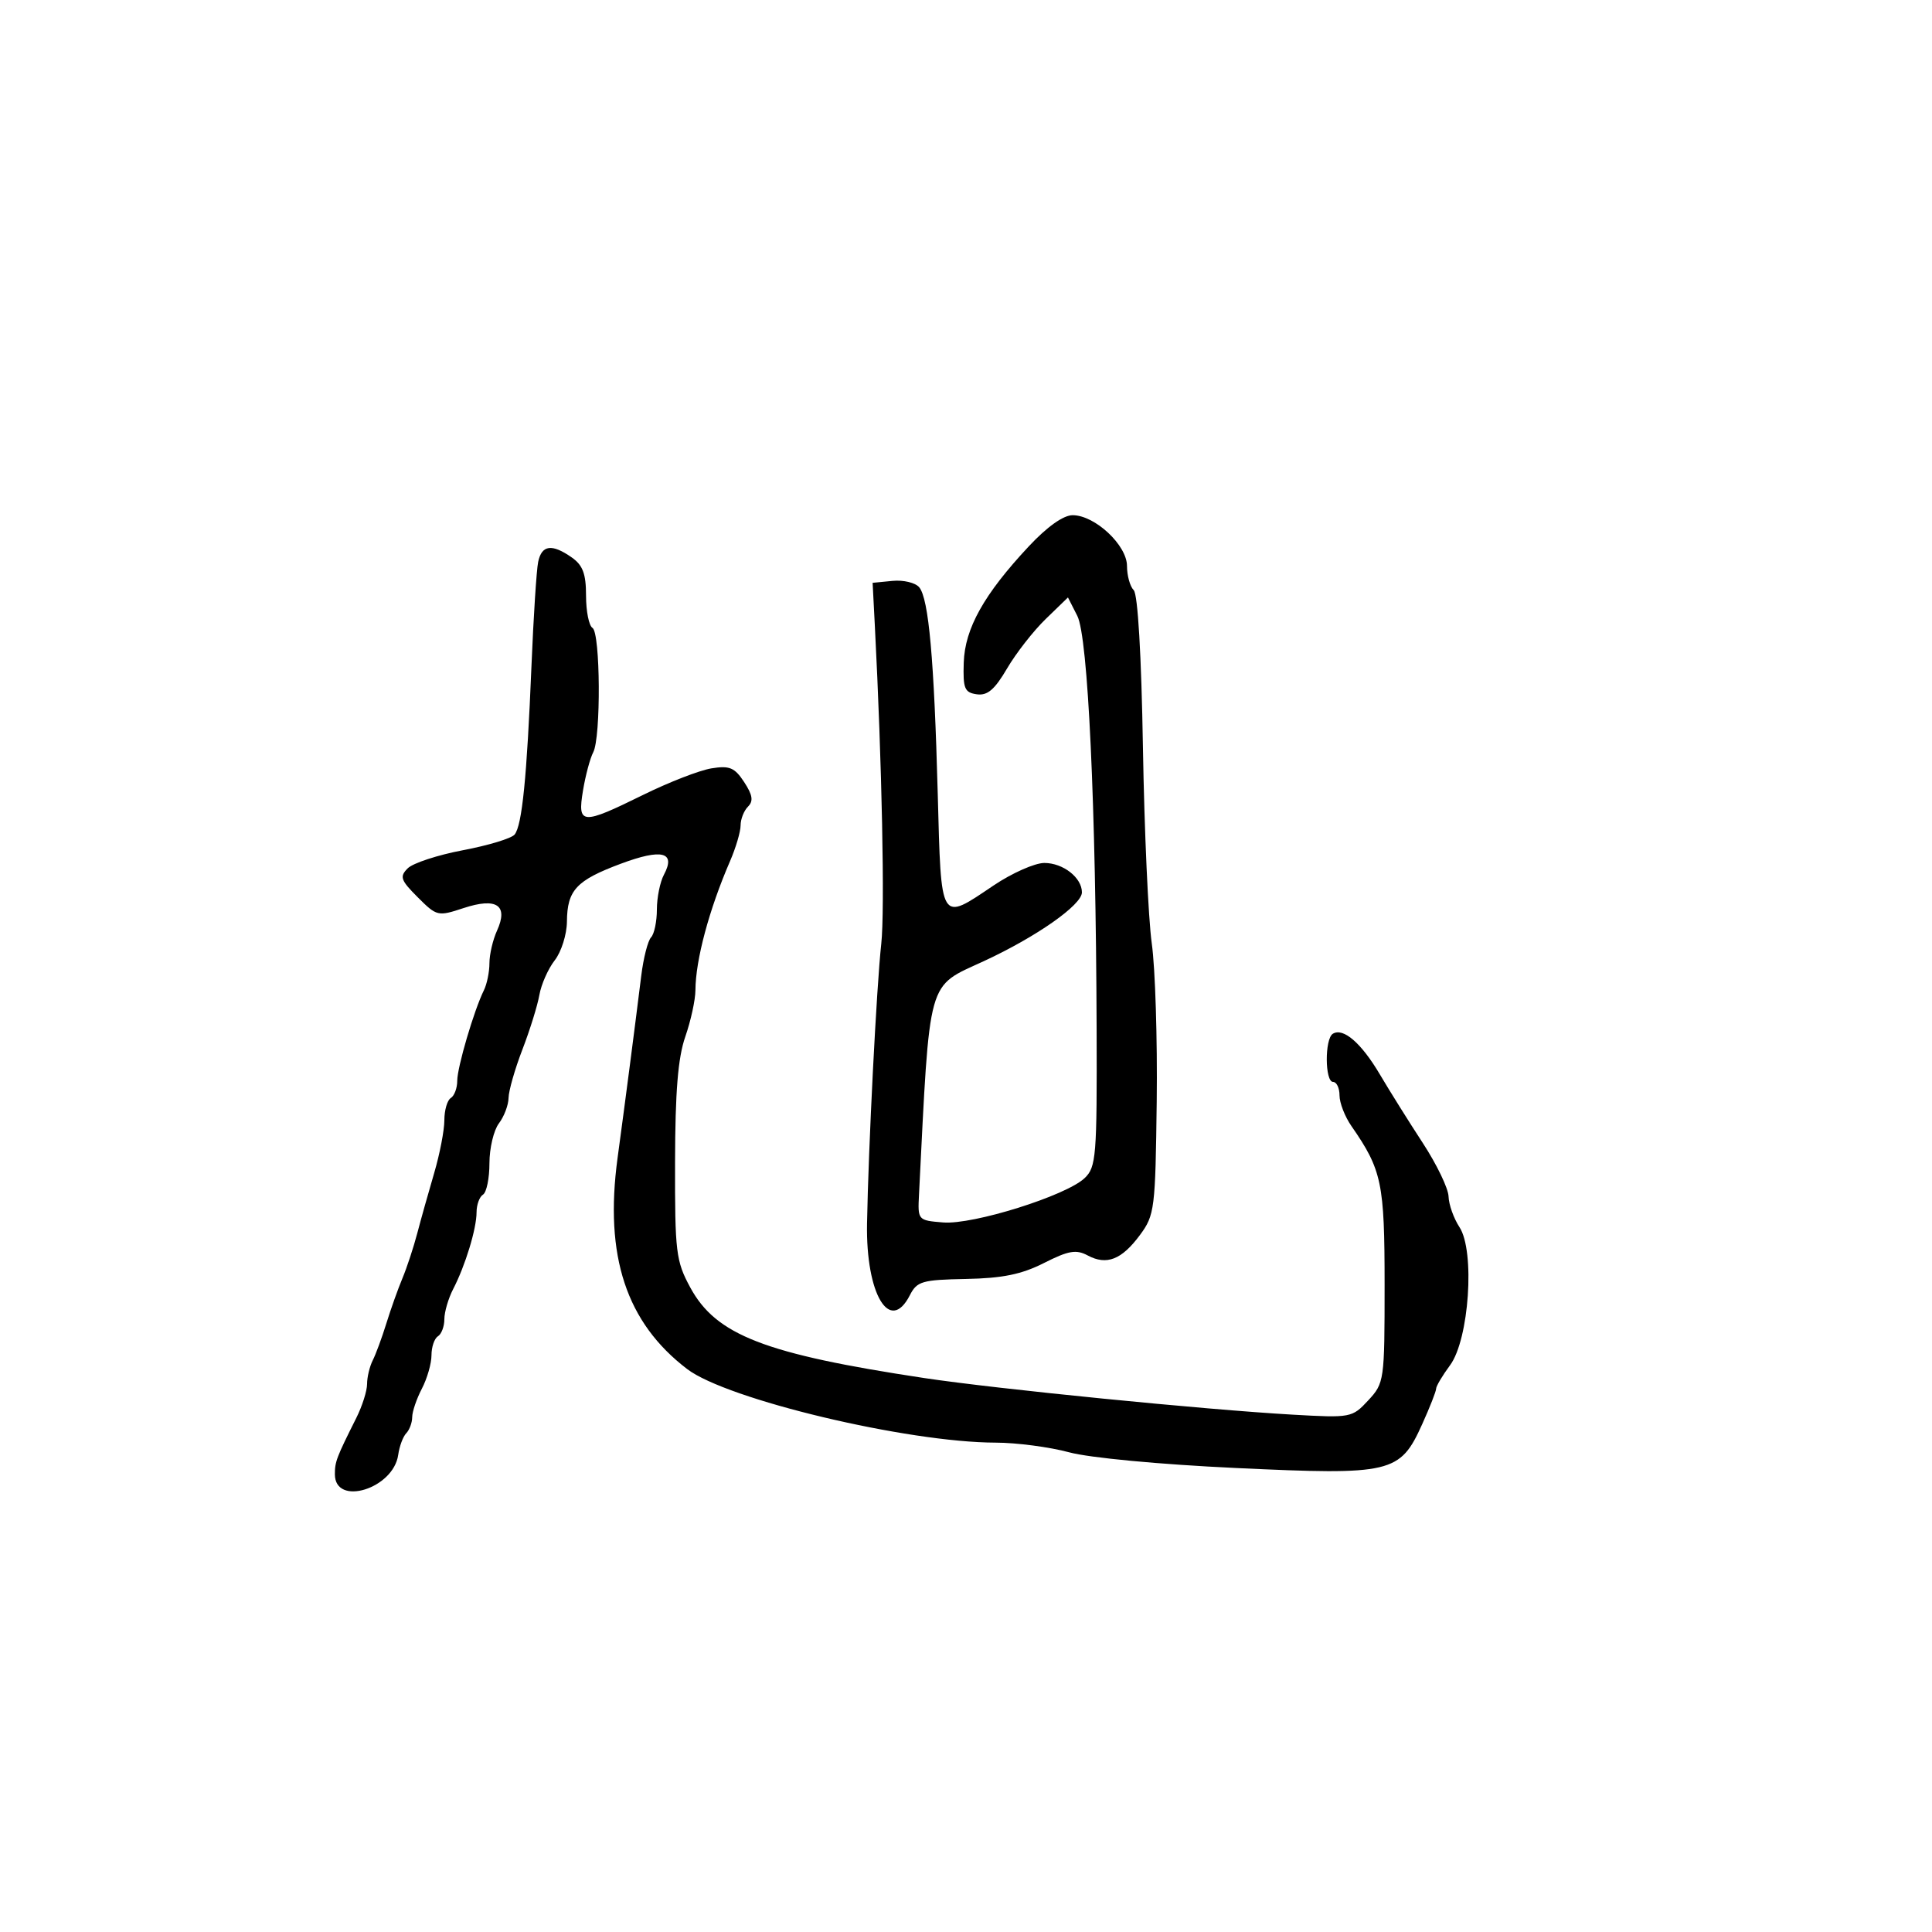 <svg xmlns="http://www.w3.org/2000/svg" width="300" height="300" viewBox="0 0 300 300" version="1.1">
	<path d="M 159.759 84.827 C 152.794 92.273, 149.823 97.582, 149.650 102.888 C 149.519 106.917, 149.775 107.539, 151.673 107.809 C 153.329 108.045, 154.448 107.091, 156.377 103.800 C 157.769 101.425, 160.465 97.972, 162.369 96.127 L 165.831 92.772 167.285 95.636 C 168.951 98.915, 170.167 124.938, 170.283 159.795 C 170.349 179.570, 170.216 181.222, 168.427 182.930 C 165.556 185.671, 151.105 190.202, 146.449 189.822 C 142.523 189.502, 142.501 189.477, 142.702 185.500 C 144.425 151.350, 143.861 153.374, 152.800 149.232 C 160.959 145.452, 168 140.511, 168 138.565 C 168 136.284, 165.080 134, 162.165 134 C 160.685 134, 157.135 135.575, 154.276 137.500 C 145.911 143.133, 146.155 143.535, 145.612 123.250 C 145.052 102.354, 144.213 92.991, 142.740 91.199 C 142.152 90.483, 140.282 90.033, 138.585 90.199 L 135.500 90.500 135.844 97.144 C 136.950 118.470, 137.413 141.395, 136.842 146.554 C 136.117 153.097, 134.840 178.214, 134.632 190 C 134.439 200.965, 138.172 207.206, 141.283 201.119 C 142.390 198.955, 143.179 198.726, 150 198.596 C 155.670 198.487, 158.625 197.883, 162.113 196.117 C 165.921 194.190, 167.105 193.986, 168.900 194.947 C 171.842 196.521, 174.177 195.604, 177.019 191.760 C 179.290 188.689, 179.409 187.735, 179.614 171.020 C 179.732 161.384, 179.387 150.350, 178.847 146.500 C 178.307 142.650, 177.690 128.966, 177.475 116.092 C 177.235 101.721, 176.682 92.282, 176.042 91.642 C 175.469 91.069, 175 89.380, 175 87.889 C 175 84.658, 170.017 80, 166.560 80 C 165.118 80, 162.607 81.782, 159.759 84.827 M 83.567 87.250 C 83.308 88.487, 82.838 95.800, 82.522 103.500 C 81.817 120.679, 81.068 128.164, 79.910 129.587 C 79.423 130.185, 75.820 131.279, 71.903 132.018 C 67.986 132.757, 64.119 134.024, 63.311 134.832 C 62.017 136.126, 62.204 136.666, 64.867 139.329 C 67.824 142.285, 67.988 142.324, 71.977 141.008 C 77.123 139.309, 78.976 140.562, 77.173 144.520 C 76.528 145.936, 76 148.204, 76 149.561 C 76 150.917, 75.613 152.809, 75.141 153.764 C 73.606 156.867, 71 165.715, 71 167.825 C 71 168.956, 70.550 170.160, 70 170.500 C 69.450 170.840, 69 172.390, 69 173.944 C 69 175.499, 68.290 179.185, 67.422 182.135 C 66.554 185.086, 65.371 189.300, 64.793 191.500 C 64.214 193.700, 63.176 196.850, 62.486 198.500 C 61.795 200.150, 60.673 203.300, 59.992 205.500 C 59.312 207.700, 58.360 210.281, 57.877 211.236 C 57.395 212.191, 57 213.843, 57 214.905 C 57 215.968, 56.249 218.337, 55.331 220.169 C 52.240 226.338, 52 226.967, 52 228.919 C 52 233.976, 61.098 231.182, 61.835 225.900 C 62.019 224.580, 62.581 223.072, 63.085 222.550 C 63.588 222.027, 64.003 220.902, 64.006 220.050 C 64.010 219.197, 64.685 217.211, 65.506 215.636 C 66.328 214.060, 67 211.724, 67 210.445 C 67 209.165, 67.450 207.840, 68 207.500 C 68.550 207.160, 69 205.965, 69 204.845 C 69 203.725, 69.618 201.614, 70.373 200.154 C 72.260 196.505, 74 190.788, 74 188.238 C 74 187.072, 74.450 185.840, 75 185.500 C 75.550 185.160, 76 182.970, 76 180.632 C 76 178.295, 76.661 175.509, 77.468 174.441 C 78.276 173.374, 78.951 171.594, 78.968 170.486 C 78.986 169.378, 79.951 166.003, 81.113 162.986 C 82.275 159.969, 83.463 156.150, 83.753 154.500 C 84.043 152.850, 85.117 150.427, 86.140 149.115 C 87.163 147.803, 88.014 145.103, 88.032 143.115 C 88.075 138.217, 89.485 136.701, 96.406 134.117 C 102.792 131.732, 104.984 132.293, 103.093 135.827 C 102.492 136.950, 102 139.383, 102 141.234 C 102 143.085, 101.594 145.028, 101.097 145.550 C 100.600 146.073, 99.915 148.750, 99.574 151.500 C 98.499 160.172, 97.198 170.184, 95.893 179.826 C 93.833 195.045, 97.240 205.369, 106.704 212.588 C 112.903 217.316, 140.869 223.984, 154.615 224.012 C 157.852 224.018, 162.975 224.693, 166 225.510 C 169.192 226.372, 180.081 227.397, 191.947 227.952 C 216.120 229.081, 217.386 228.783, 220.839 221.143 C 222.027 218.513, 223 216.036, 223 215.640 C 223 215.243, 223.974 213.602, 225.163 211.993 C 228.127 207.985, 229.063 194.271, 226.627 190.554 C 225.732 189.188, 224.968 187.042, 224.930 185.785 C 224.891 184.528, 223.095 180.800, 220.940 177.500 C 218.784 174.200, 215.782 169.403, 214.268 166.839 C 211.381 161.950, 208.576 159.526, 206.959 160.525 C 205.684 161.313, 205.721 168, 207 168 C 207.550 168, 208 168.943, 208 170.096 C 208 171.248, 208.829 173.386, 209.842 174.846 C 214.578 181.671, 215 183.688, 215 199.508 C 215 214.400, 214.949 214.764, 212.460 217.449 C 209.962 220.144, 209.762 220.181, 200.710 219.666 C 186.997 218.886, 154.815 215.687, 143.500 213.980 C 118.752 210.246, 111.187 207.315, 107.177 199.907 C 104.960 195.811, 104.794 194.441, 104.822 180.480 C 104.844 169.519, 105.273 164.249, 106.411 160.980 C 107.269 158.516, 107.977 155.269, 107.985 153.764 C 108.011 149.054, 110.110 141.225, 113.361 133.716 C 114.263 131.635, 115 129.137, 115 128.166 C 115 127.195, 115.517 125.883, 116.149 125.251 C 117.014 124.386, 116.866 123.444, 115.550 121.436 C 114.074 119.183, 113.287 118.854, 110.465 119.312 C 108.628 119.610, 103.862 121.462, 99.873 123.427 C 90.301 128.143, 89.643 128.095, 90.528 122.750 C 90.915 120.412, 91.630 117.742, 92.116 116.816 C 93.332 114.498, 93.235 98.263, 92 97.500 C 91.450 97.160, 91 94.909, 91 92.498 C 91 89.101, 90.500 87.763, 88.777 86.557 C 85.698 84.400, 84.120 84.610, 83.567 87.250" stroke="none" fill="black" fill-rule="evenodd"/>
</svg>
